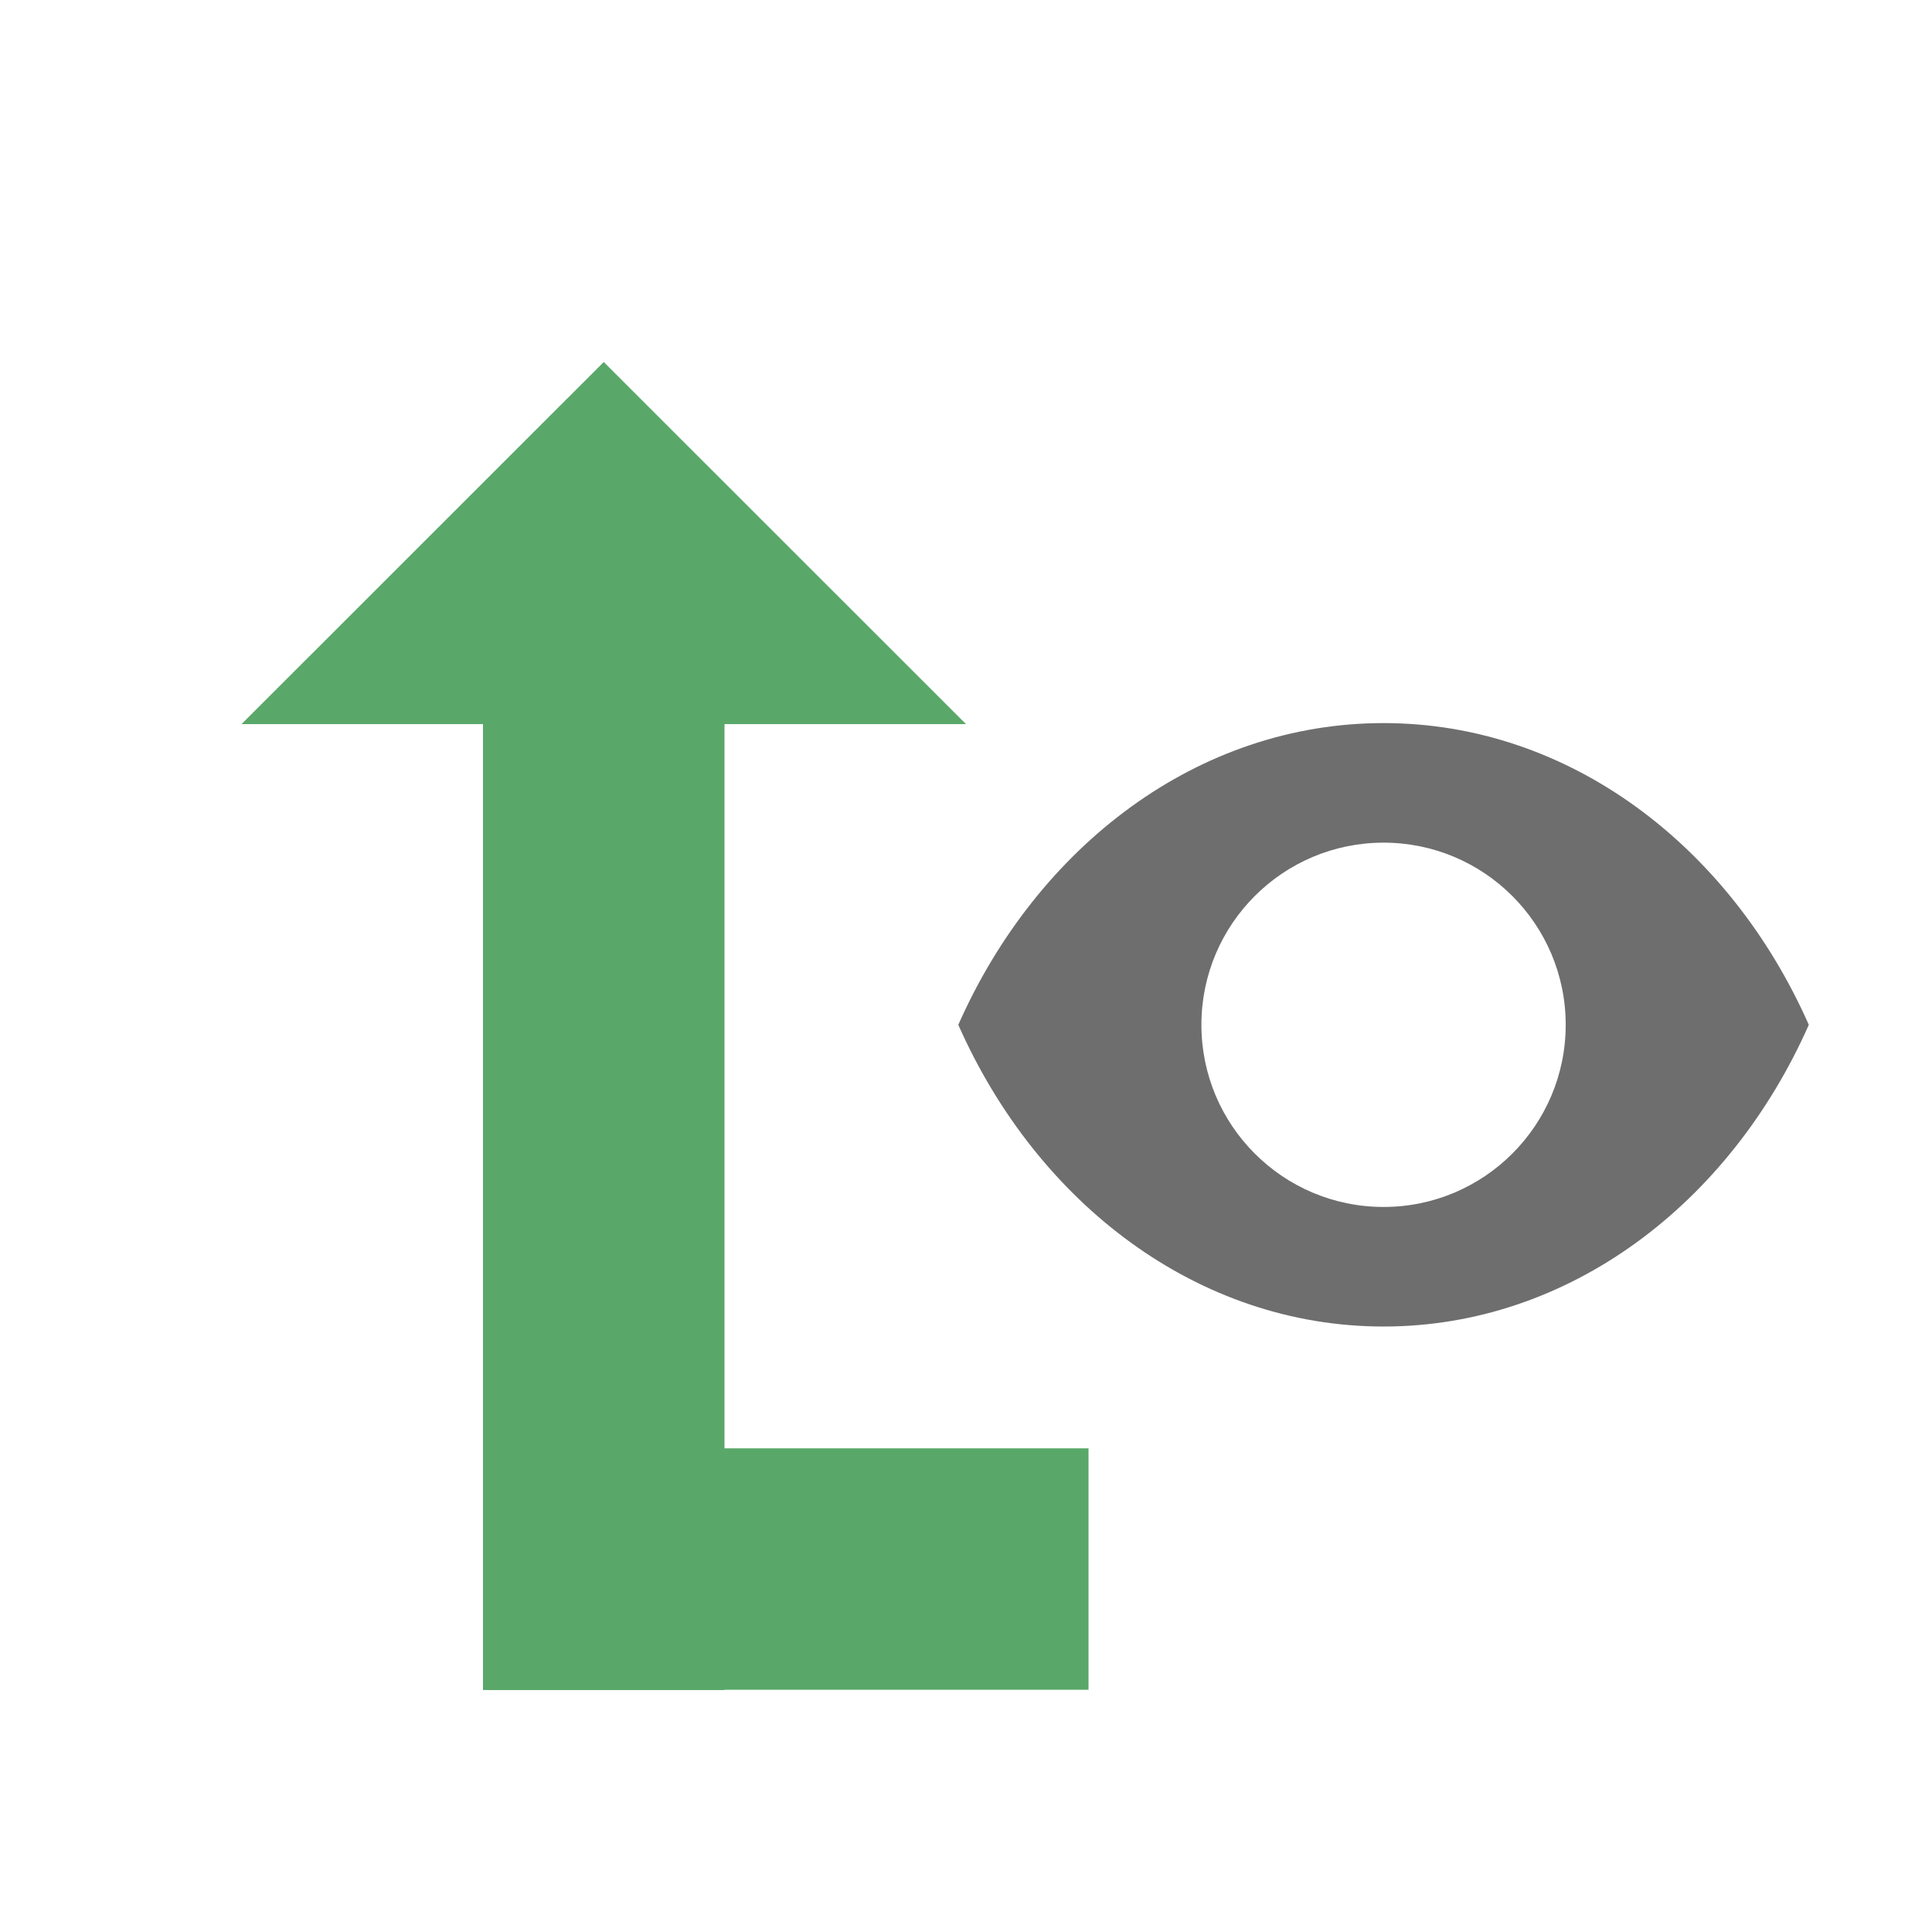 <?xml version="1.0" encoding="UTF-8" standalone="no"?>
<!DOCTYPE svg PUBLIC "-//W3C//DTD SVG 1.1//EN" "http://www.w3.org/Graphics/SVG/1.1/DTD/svg11.dtd">
<svg width="100%" height="100%" viewBox="0 0 16 16" version="1.1" xmlns="http://www.w3.org/2000/svg" xmlns:xlink="http://www.w3.org/1999/xlink" xml:space="preserve" xmlns:serif="http://www.serif.com/" style="fill-rule:evenodd;clip-rule:evenodd;stroke-linejoin:round;stroke-miterlimit:2;">
    <g transform="matrix(1,0,0,1,-76,-19)">
        <g id="Pathing-MBL" serif:id="Pathing MBL" transform="matrix(-1,0,0,1,164,19)">
            <rect x="72" y="0" width="16" height="16" style="fill:none;"/>
            <g transform="matrix(-1.498,0,0,1.498,202.374,-31.959)">
                <path d="M81.649,27C82.087,26.01 82.975,25.332 84,25.332C85.025,25.332 85.913,26.01 86.351,27C85.913,27.99 85.025,28.668 84,28.668C82.975,28.668 82.087,27.99 81.649,27ZM84,25.993C84.556,25.993 85.007,26.444 85.007,27C85.007,27.556 84.556,28.007 84,28.007C83.444,28.007 82.993,27.556 82.993,27C82.993,26.444 83.444,25.993 84,25.993Z" style="fill:rgb(110,110,110);"/>
            </g>
            <g transform="matrix(1.87048e-16,1.833,-1,1.12568e-17,89,-6.167)">
                <path d="M6.636,7L6.636,9L5,6L6.636,3L6.636,5L11,5L11,7L6.636,7Z" style="fill:rgb(89,168,105);"/>
            </g>
            <g transform="matrix(1.48153e-16,1.049,-0.722,-4.6022e-17,103.189,-33.211)">
                <rect x="43.094" y="26.623" width="1.906" height="6.9" style="fill:rgb(89,168,105);"/>
            </g>
        </g>
    </g>
</svg>
